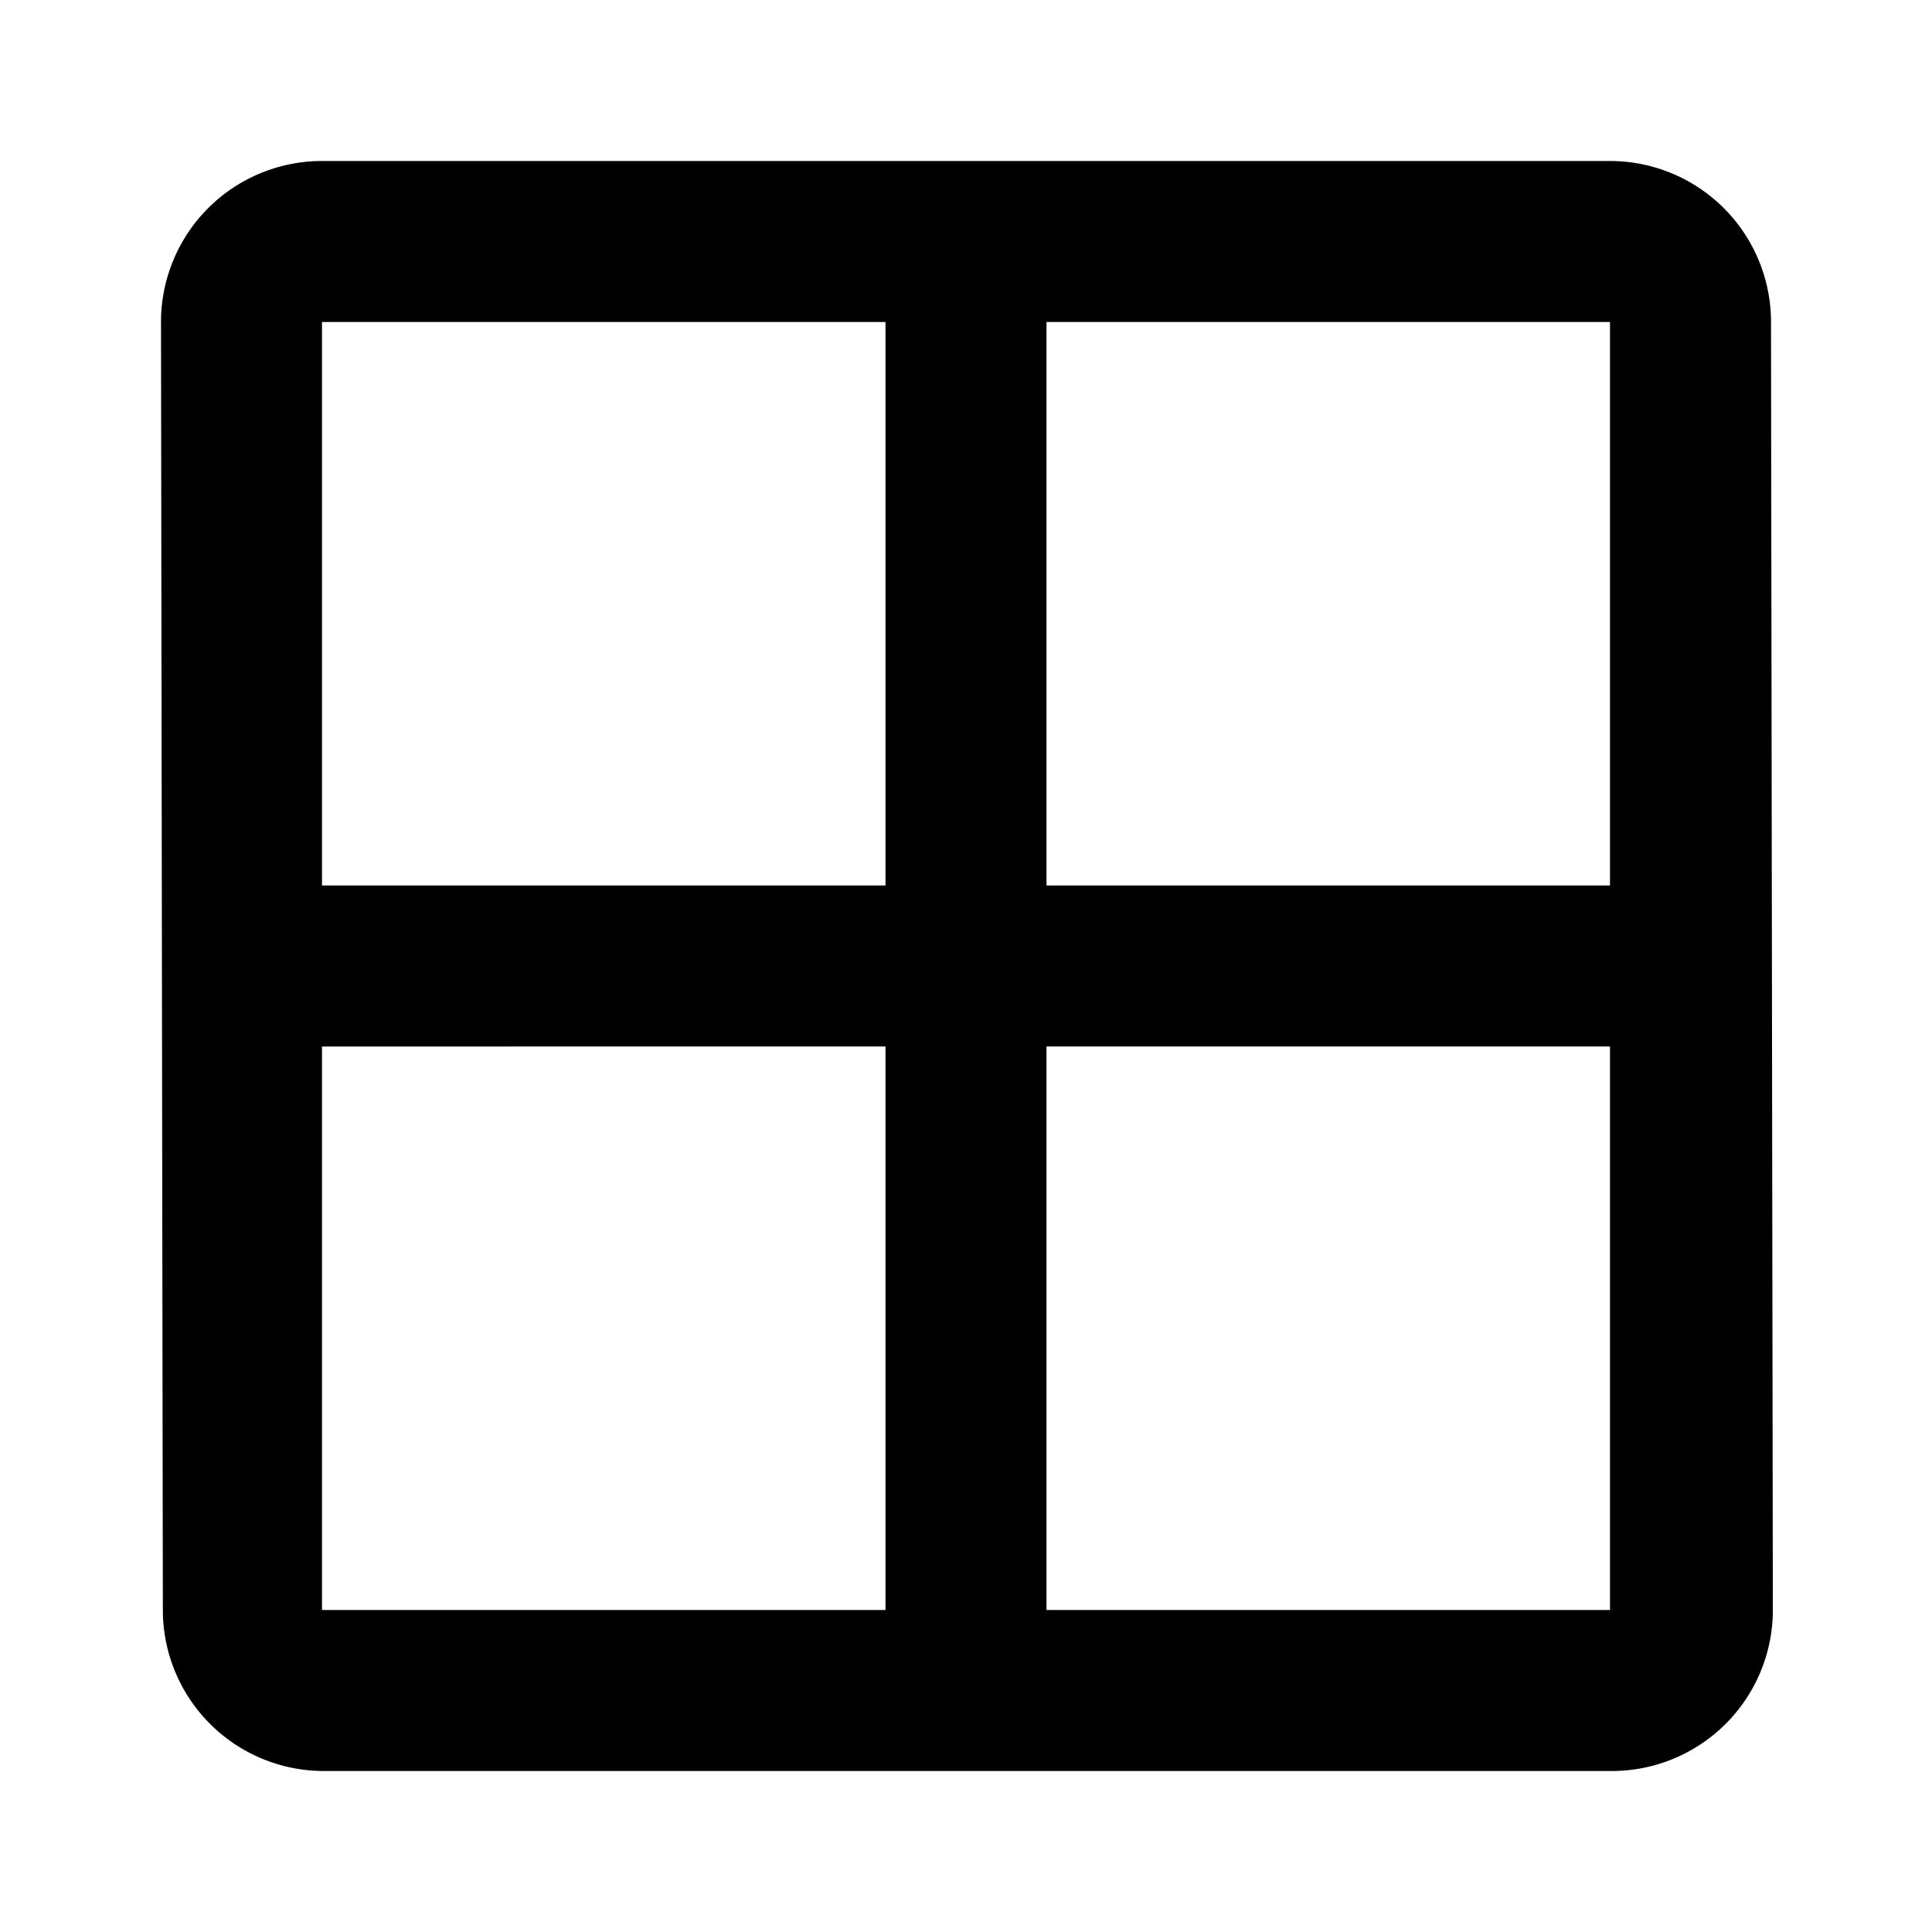 <svg xmlns="http://www.w3.org/2000/svg" baseProfile="full" viewBox="0 0 24.00 24.00"><path d="M4 2h16a2 2 0 0 1 2 2l.023 16a2 2 0 0 1-2 2h-16a2 2 0 0 1-2-2L2 4a2 2 0 0 1 2-2zm0 2v7h7V4H4zm0 16h7v-7H4v7zm16 0v-7h-7v7h7zm0-16h-7v7h7V4z"/></svg>